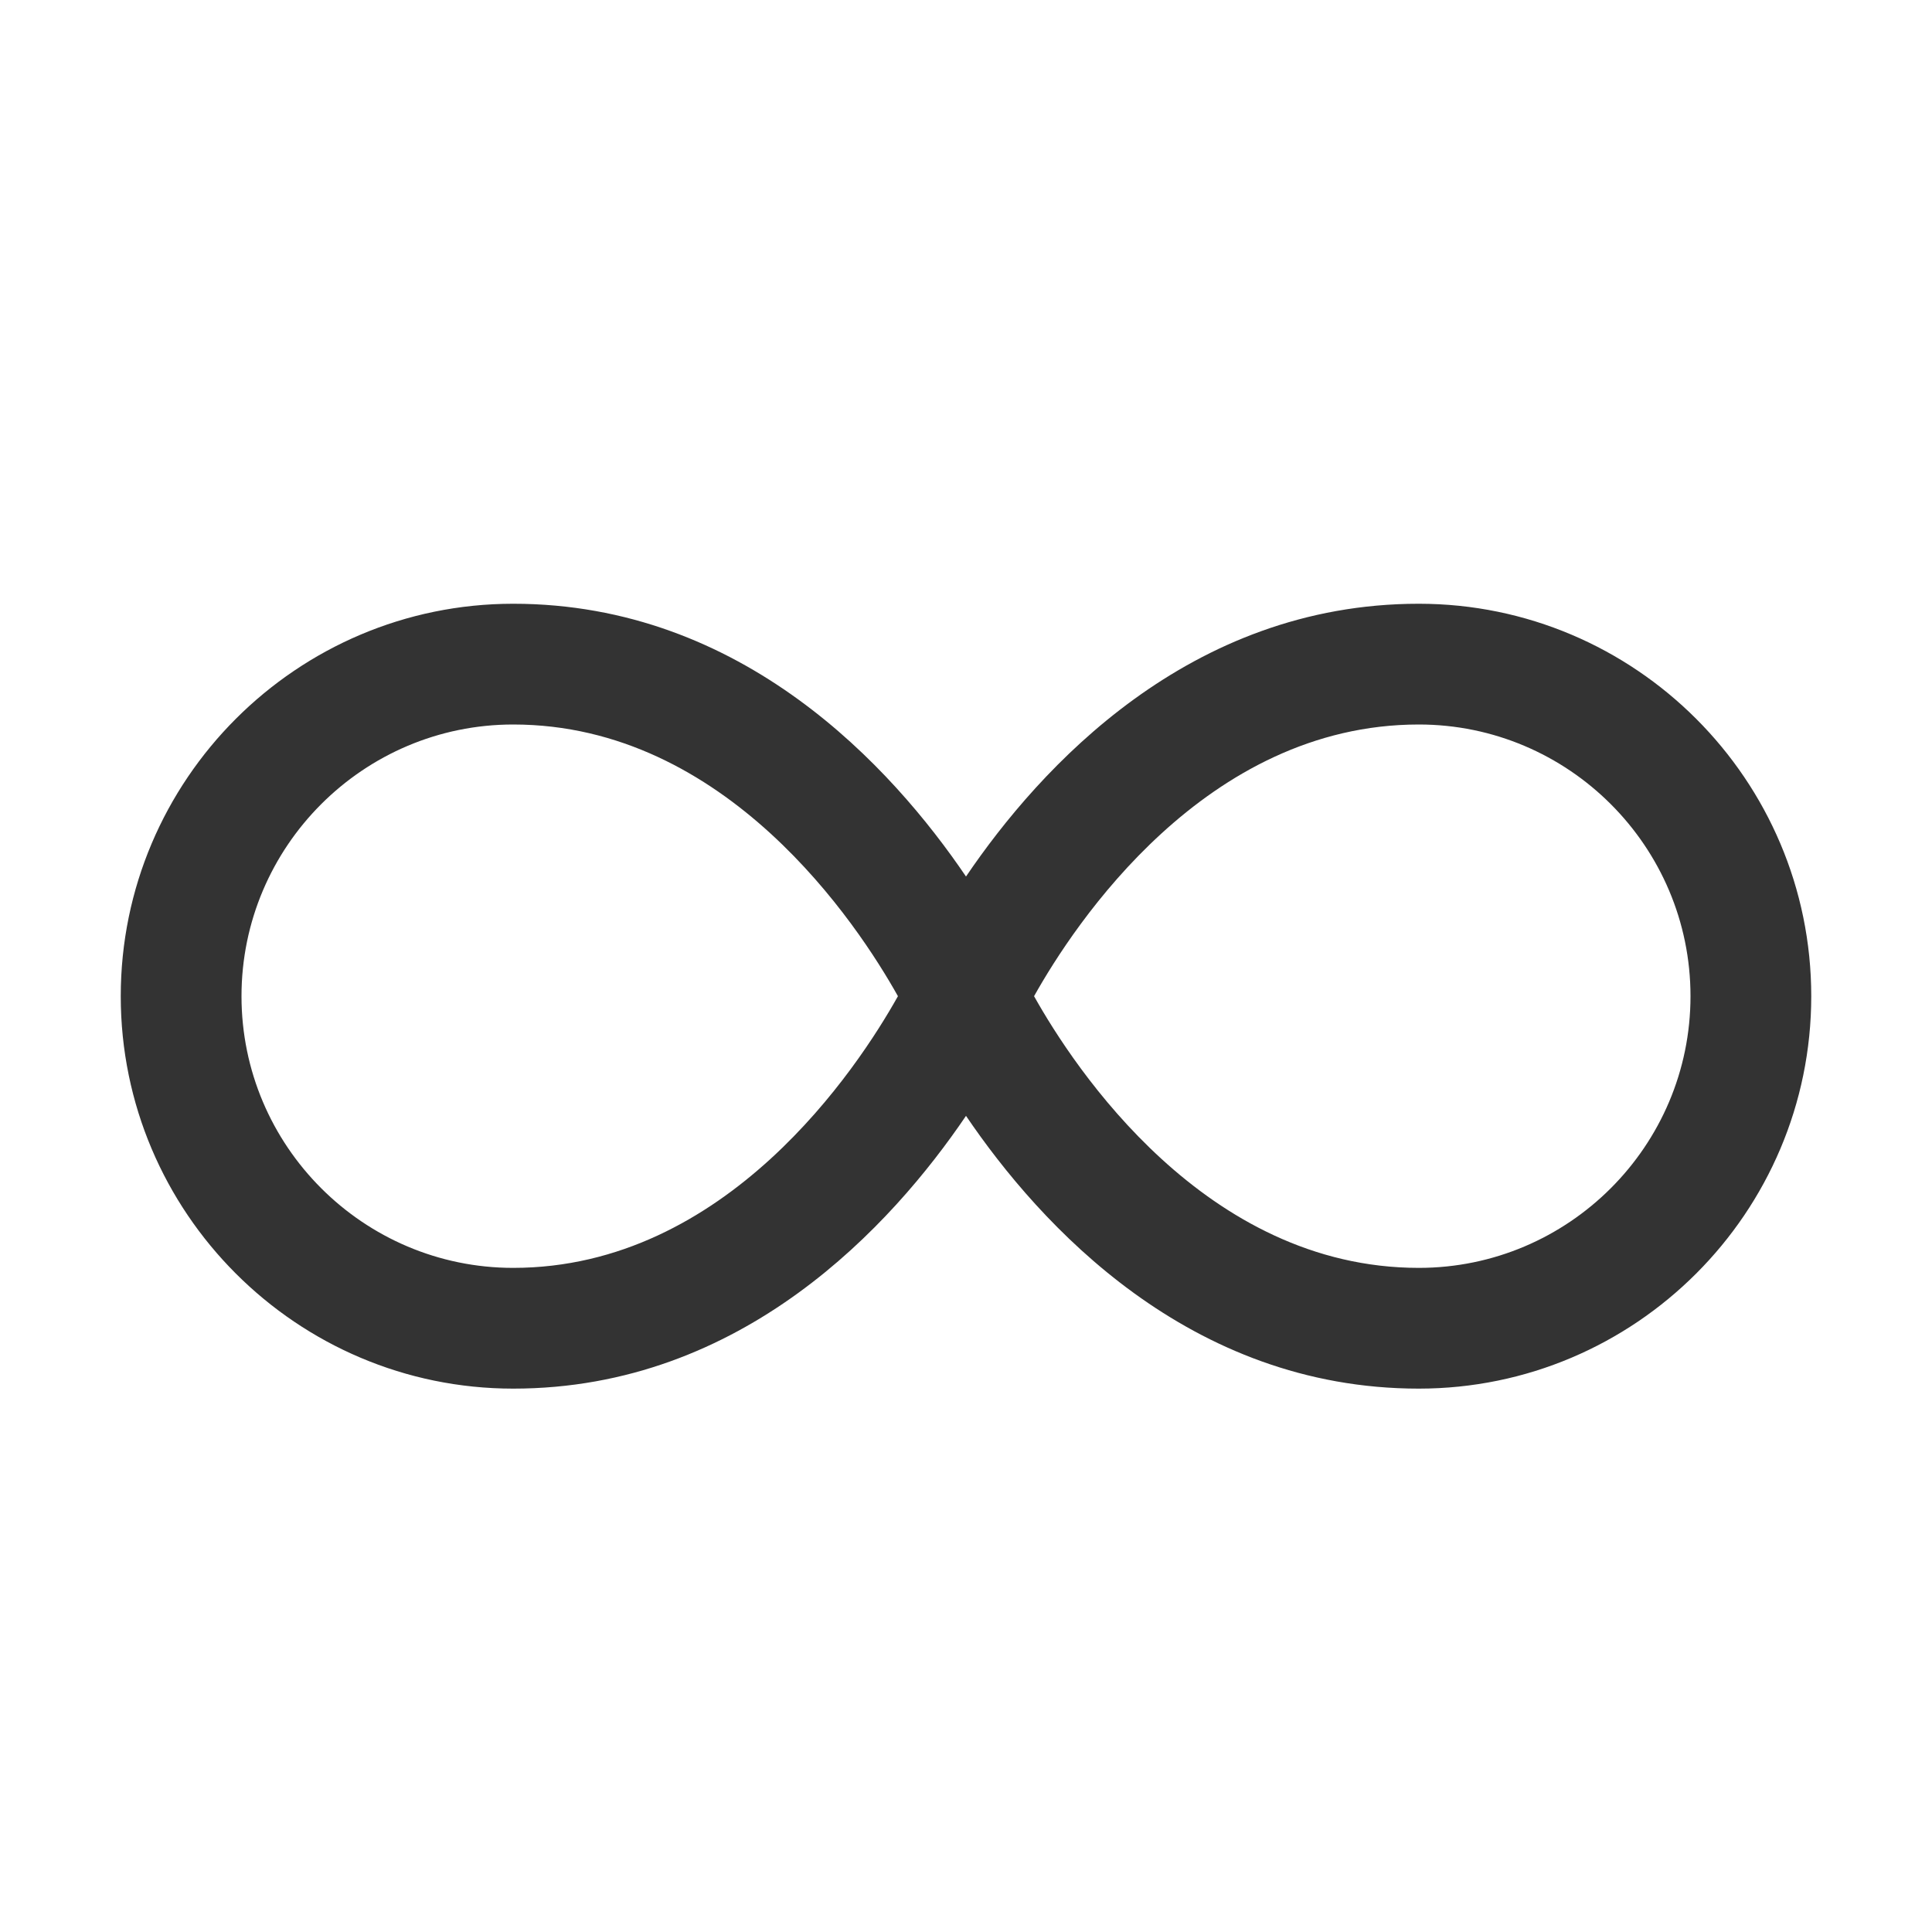 <?xml version="1.0" encoding="utf-8"?>
<svg width="48px" height="48px" viewBox="0 0 48 48" version="1.1" xmlns:xlink="http://www.w3.org/1999/xlink" xmlns="http://www.w3.org/2000/svg">
  <g id="Icons32Gag-Copy-2" opacity="0.8">
    <path d="M32.25 16.5C26.949 16.5 23.688 11.53 22.691 9.75C23.688 7.97 26.949 3 32.25 3C35.971 3 39 6.029 39 9.75C39 13.472 35.971 16.5 32.25 16.5M9.75 16.5C6.029 16.5 3 13.472 3 9.75C3 6.029 6.029 3 9.75 3C15.051 3 18.312 7.97 19.309 9.75C18.312 11.53 15.051 16.5 9.75 16.5M32.25 0C26.544 0 22.837 4.068 21 6.777C19.163 4.068 15.456 0 9.75 0C4.374 0 0 4.374 0 9.75C0 15.126 4.374 19.5 9.75 19.5C15.456 19.5 19.163 15.432 21 12.723C22.837 15.432 26.544 19.5 32.25 19.5C37.626 19.5 42 15.126 42 9.75C42 4.374 37.626 0 32.25 0" transform="translate(3 15)" id="Page-1-Copy-10" fill="#000000" fill-rule="evenodd" stroke="none" />
  </g>
</svg>